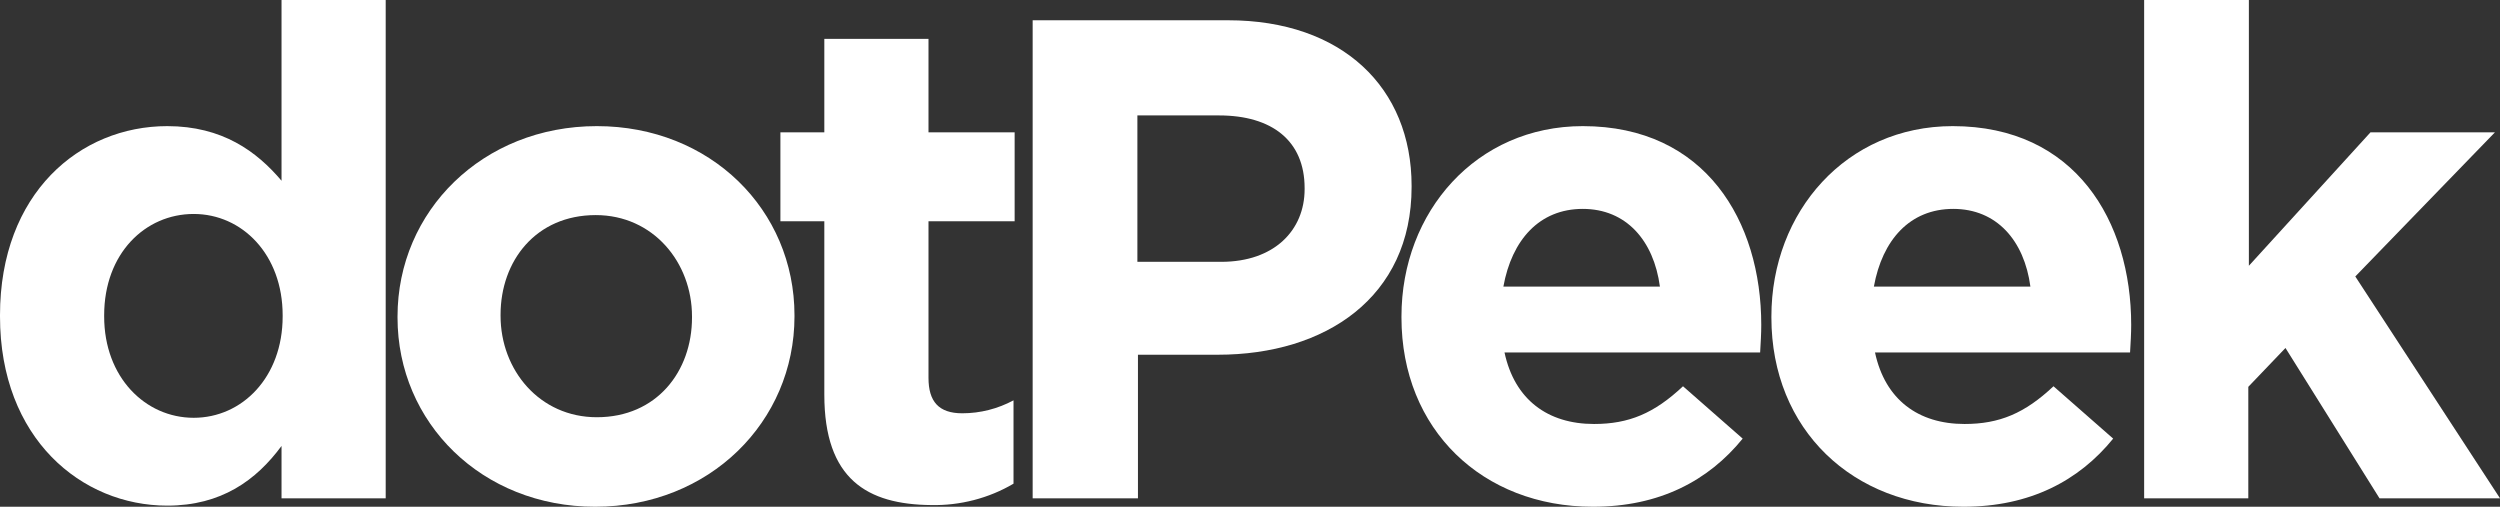 <?xml version="1.0" encoding="utf-8"?>
<!-- Generator: Adobe Illustrator 22.1.0, SVG Export Plug-In . SVG Version: 6.00 Build 0)  -->
<svg version="1.1" id="Layer_1" xmlns="http://www.w3.org/2000/svg" xmlns:xlink="http://www.w3.org/1999/xlink" x="0px" y="0px"
	 viewBox="0 0 444 90" style="enable-background:new 0 0 444 90;" xml:space="preserve">
<rect x="0" y="0" width="444" height="90" fill="#333333" stroke="none"/>
<style type="text/css">
	.st0{fill:#FFFFFF;}
</style>
<title>logos_artboards</title>
<g>
	<path class="st0" d="M0,56.2v-0.2c0-21.7,14.2-33.6,29.7-33.6c9.8,0,15.9,4.5,20.3,9.7V0h18.5v88.5H50v-9.3
		c-4.5,6.1-10.7,10.6-20.3,10.6C14.5,89.8,0,77.9,0,56.2z M50.2,56.2v-0.2c0-10.8-7.2-18-15.8-18s-15.9,7-15.9,18v0.2
		c0,10.8,7.3,18,15.9,18S50.2,67,50.2,56.2L50.2,56.2z"/>
	<path class="st0" d="M70.6,56.4v-0.2c0-18.7,15.1-33.8,35.4-33.8c20.2,0,35.1,14.9,35.1,33.6v0.2c0,18.7-15.1,33.8-35.4,33.8
		C85.6,90,70.6,75.1,70.6,56.4z M122.9,56.4v-0.2c0-9.6-6.9-18-17.1-18c-10.6,0-16.9,8.1-16.9,17.7v0.2c0,9.6,6.9,18,17.1,18
		C116.6,74.1,122.9,66,122.9,56.4L122.9,56.4z"/>
	<path class="st0" d="M146.4,70.1V39.3h-7.8V23.5h7.8V6.9h18.5v16.6h15.3v15.8h-15.3v27.8c0,4.2,1.8,6.3,6,6.3
		c3.2,0,6.3-0.8,9.1-2.3v14.8c-4.4,2.6-9.5,3.9-14.6,3.8C154,89.6,146.4,85.1,146.4,70.1z"/>
	<path class="st0" d="M183.3,3.6h34.8c20.3,0,32.6,12,32.6,29.4v0.2c0,19.6-15.3,29.8-34.4,29.8h-14.2v25.5h-18.7V3.6z M216.9,46.5
		c9.4,0,14.8-5.6,14.8-12.9v-0.2c0-8.4-5.8-12.9-15.2-12.9h-14.5v26L216.9,46.5z"/>
	<path class="st0" d="M248.9,56.4v-0.2c0-18.6,13.3-33.8,32.2-33.8c21.8,0,31.7,16.9,31.7,35.3c0,1.5-0.1,3.2-0.2,4.9h-45.4
		c1.8,8.4,7.7,12.7,15.9,12.7c6.2,0,10.7-1.9,15.8-6.7l10.6,9.3c-6.1,7.5-14.8,12.1-26.6,12.1C263.3,90,248.9,76.3,248.9,56.4z
		 M294.8,50.9c-1.1-8.2-6-13.8-13.7-13.8c-7.7,0-12.6,5.5-14.1,13.8L294.8,50.9z"/>
	<path class="st0" d="M314.6,56.4v-0.2c0-18.6,13.3-33.8,32.2-33.8c21.8,0,31.7,16.9,31.7,35.3c0,1.5-0.1,3.2-0.2,4.9H333
		c1.8,8.4,7.7,12.7,15.9,12.7c6.2,0,10.7-1.9,15.8-6.7l10.6,9.3c-6.1,7.5-14.8,12.1-26.6,12.1C329.1,90,314.6,76.3,314.6,56.4z
		 M360.6,50.9c-1.1-8.2-6-13.8-13.7-13.8c-7.7,0-12.6,5.5-14.1,13.8H360.6z"/>
	<path class="st0" d="M380.9,0h18.5v47.2L421,23.5h22.1l-24.8,25.6L444,88.5h-21.4l-16.7-26.7l-6.6,6.9v19.8h-18.5V0z"/>
</g>
</svg>
